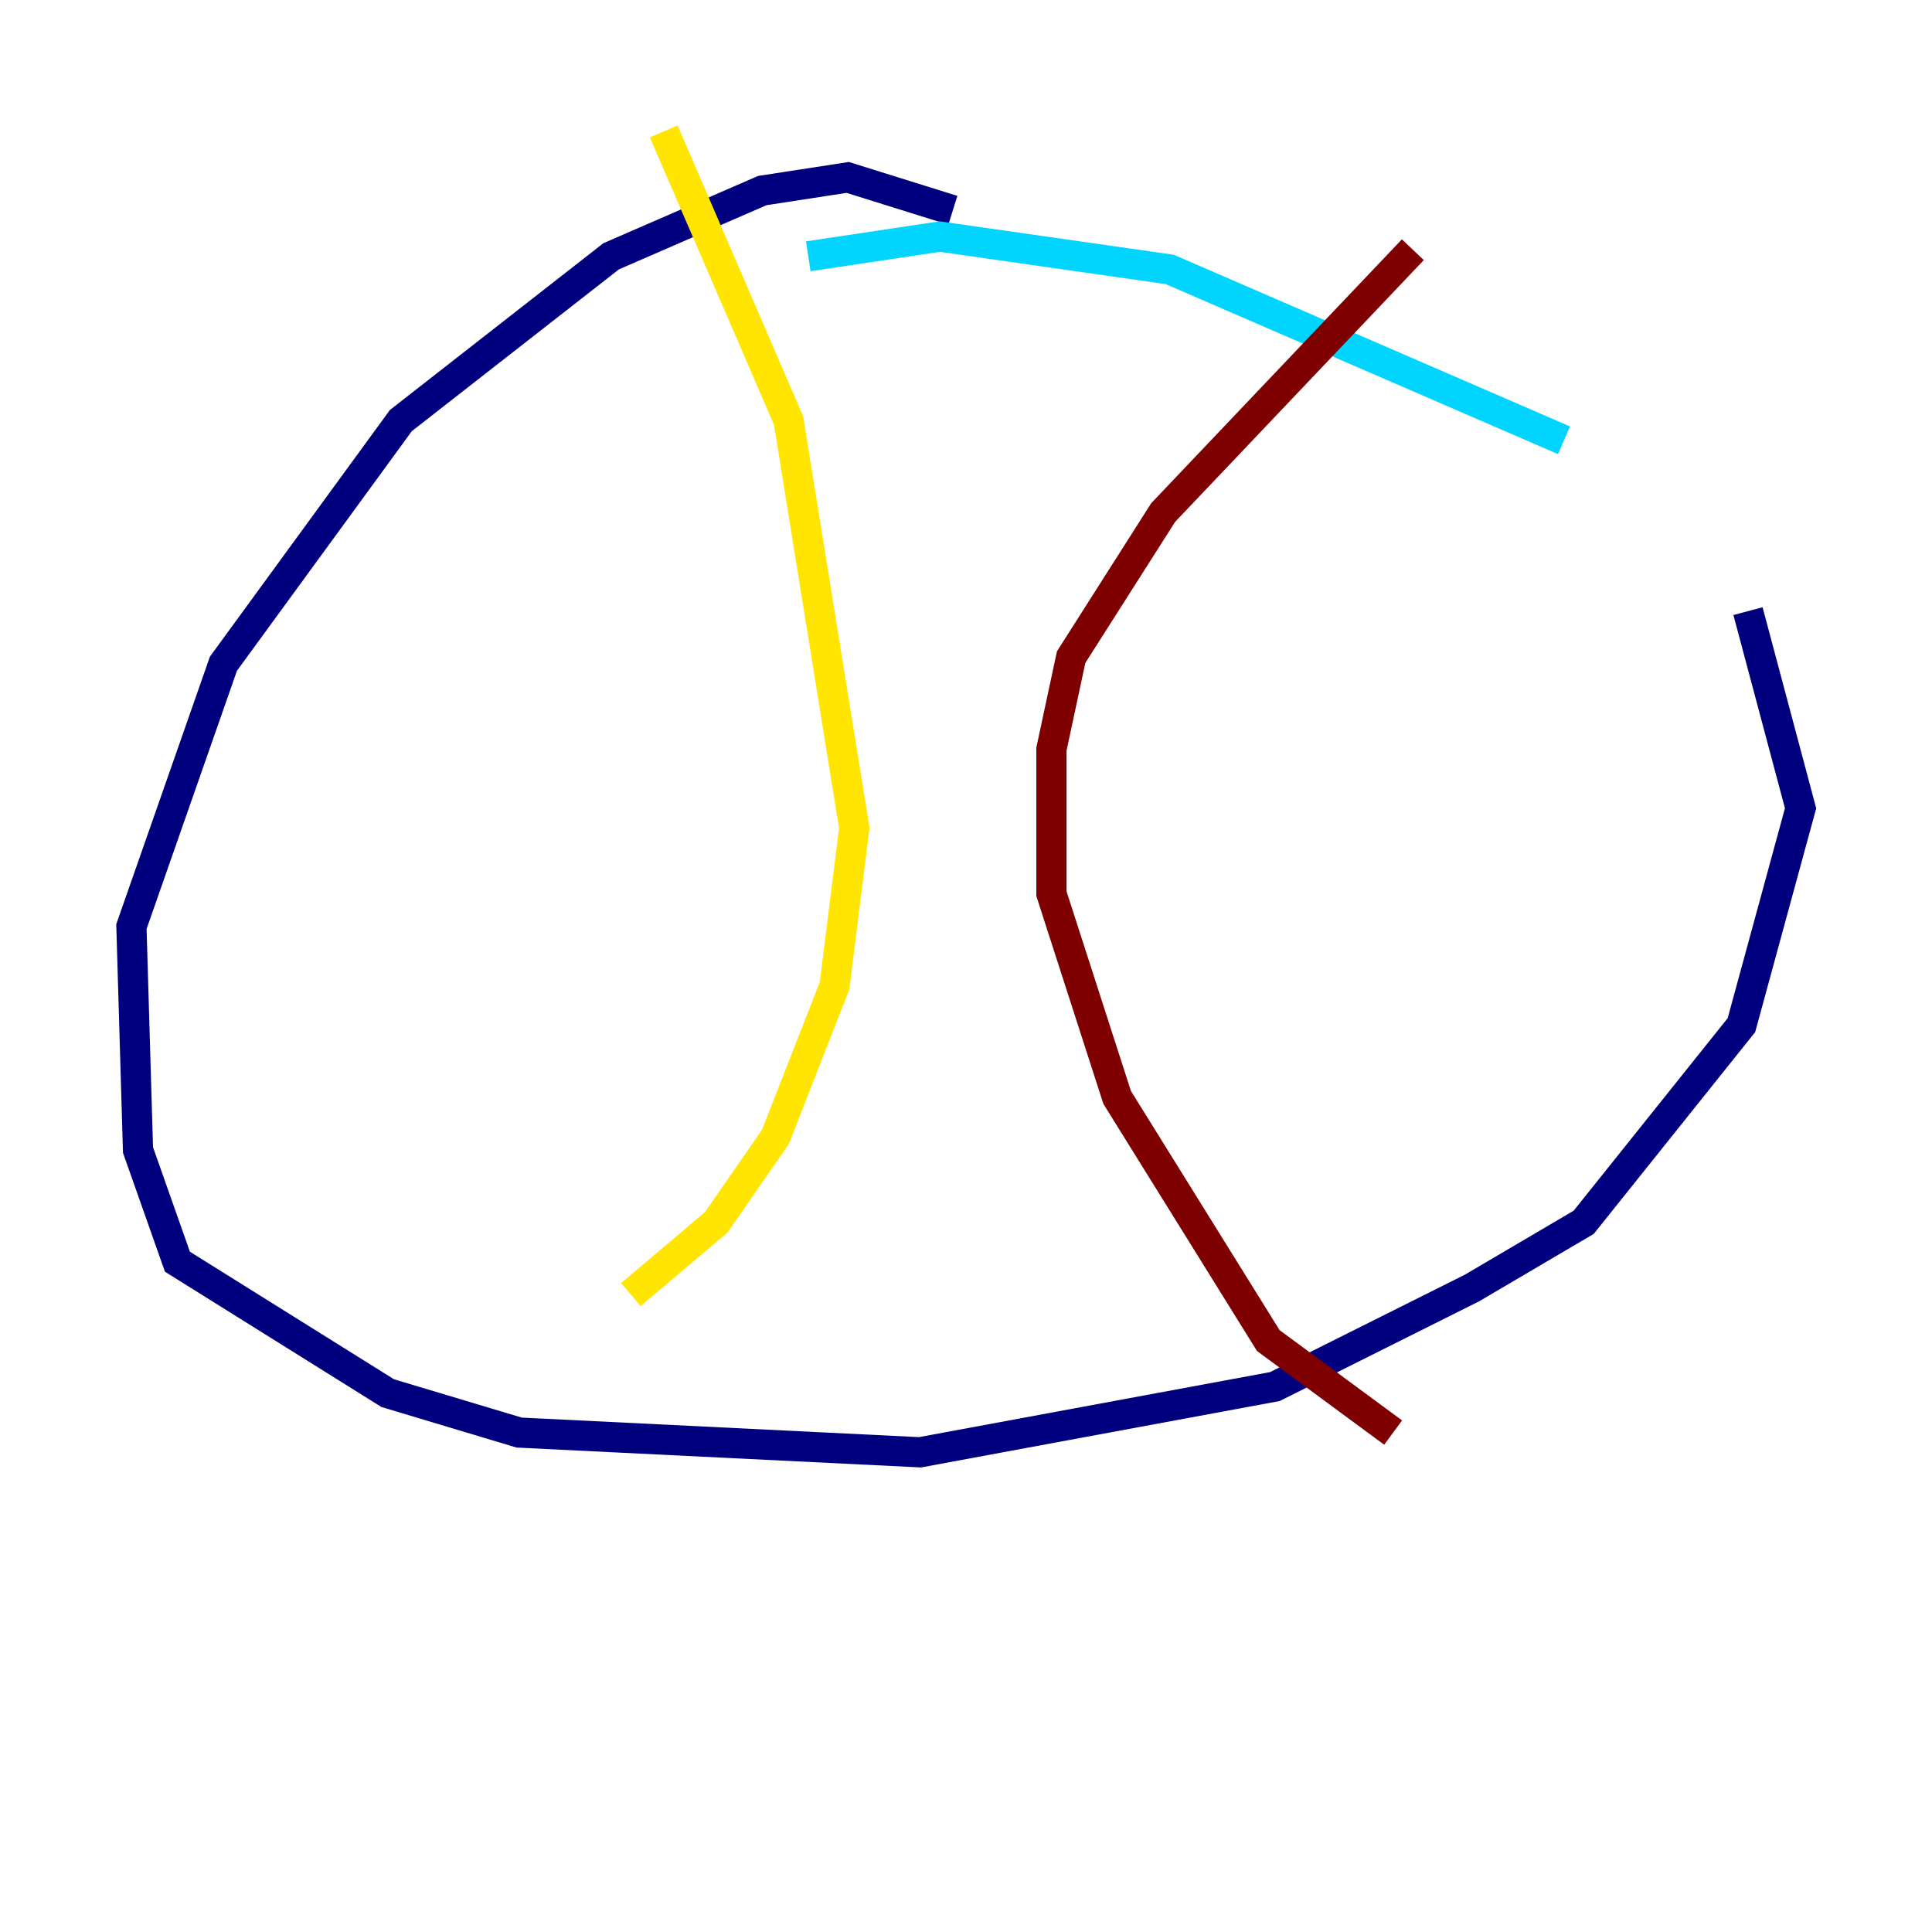 <?xml version="1.0" encoding="utf-8" ?>
<svg baseProfile="tiny" height="128" version="1.2" viewBox="0,0,128,128" width="128" xmlns="http://www.w3.org/2000/svg" xmlns:ev="http://www.w3.org/2001/xml-events" xmlns:xlink="http://www.w3.org/1999/xlink"><defs /><polyline fill="none" points="63.129,13.932 56.163,11.755 50.503,12.626 40.49,16.98 26.558,27.864 14.803,43.973 8.707,61.388 9.143,76.191 11.755,83.592 25.687,92.299 34.395,94.912 60.952,96.218 84.463,91.864 97.524,85.333 104.925,80.98 115.374,67.918 119.293,53.551 115.809,40.49" stroke="#00007f" stroke-width="2" /><polyline fill="none" points="103.619,29.17 77.497,17.85 62.258,15.674 53.551,16.98" stroke="#00d4ff" stroke-width="2" /><polyline fill="none" points="43.973,8.707 52.245,27.864 56.599,54.857 55.292,65.306 51.374,75.32 47.456,80.98 41.796,85.769" stroke="#ffe500" stroke-width="2" /><polyline fill="none" points="93.605,16.544 77.061,33.959 70.966,43.537 69.66,49.633 69.66,59.211 74.014,72.707 84.027,88.816 92.299,94.912" stroke="#7f0000" stroke-width="2" /></svg>